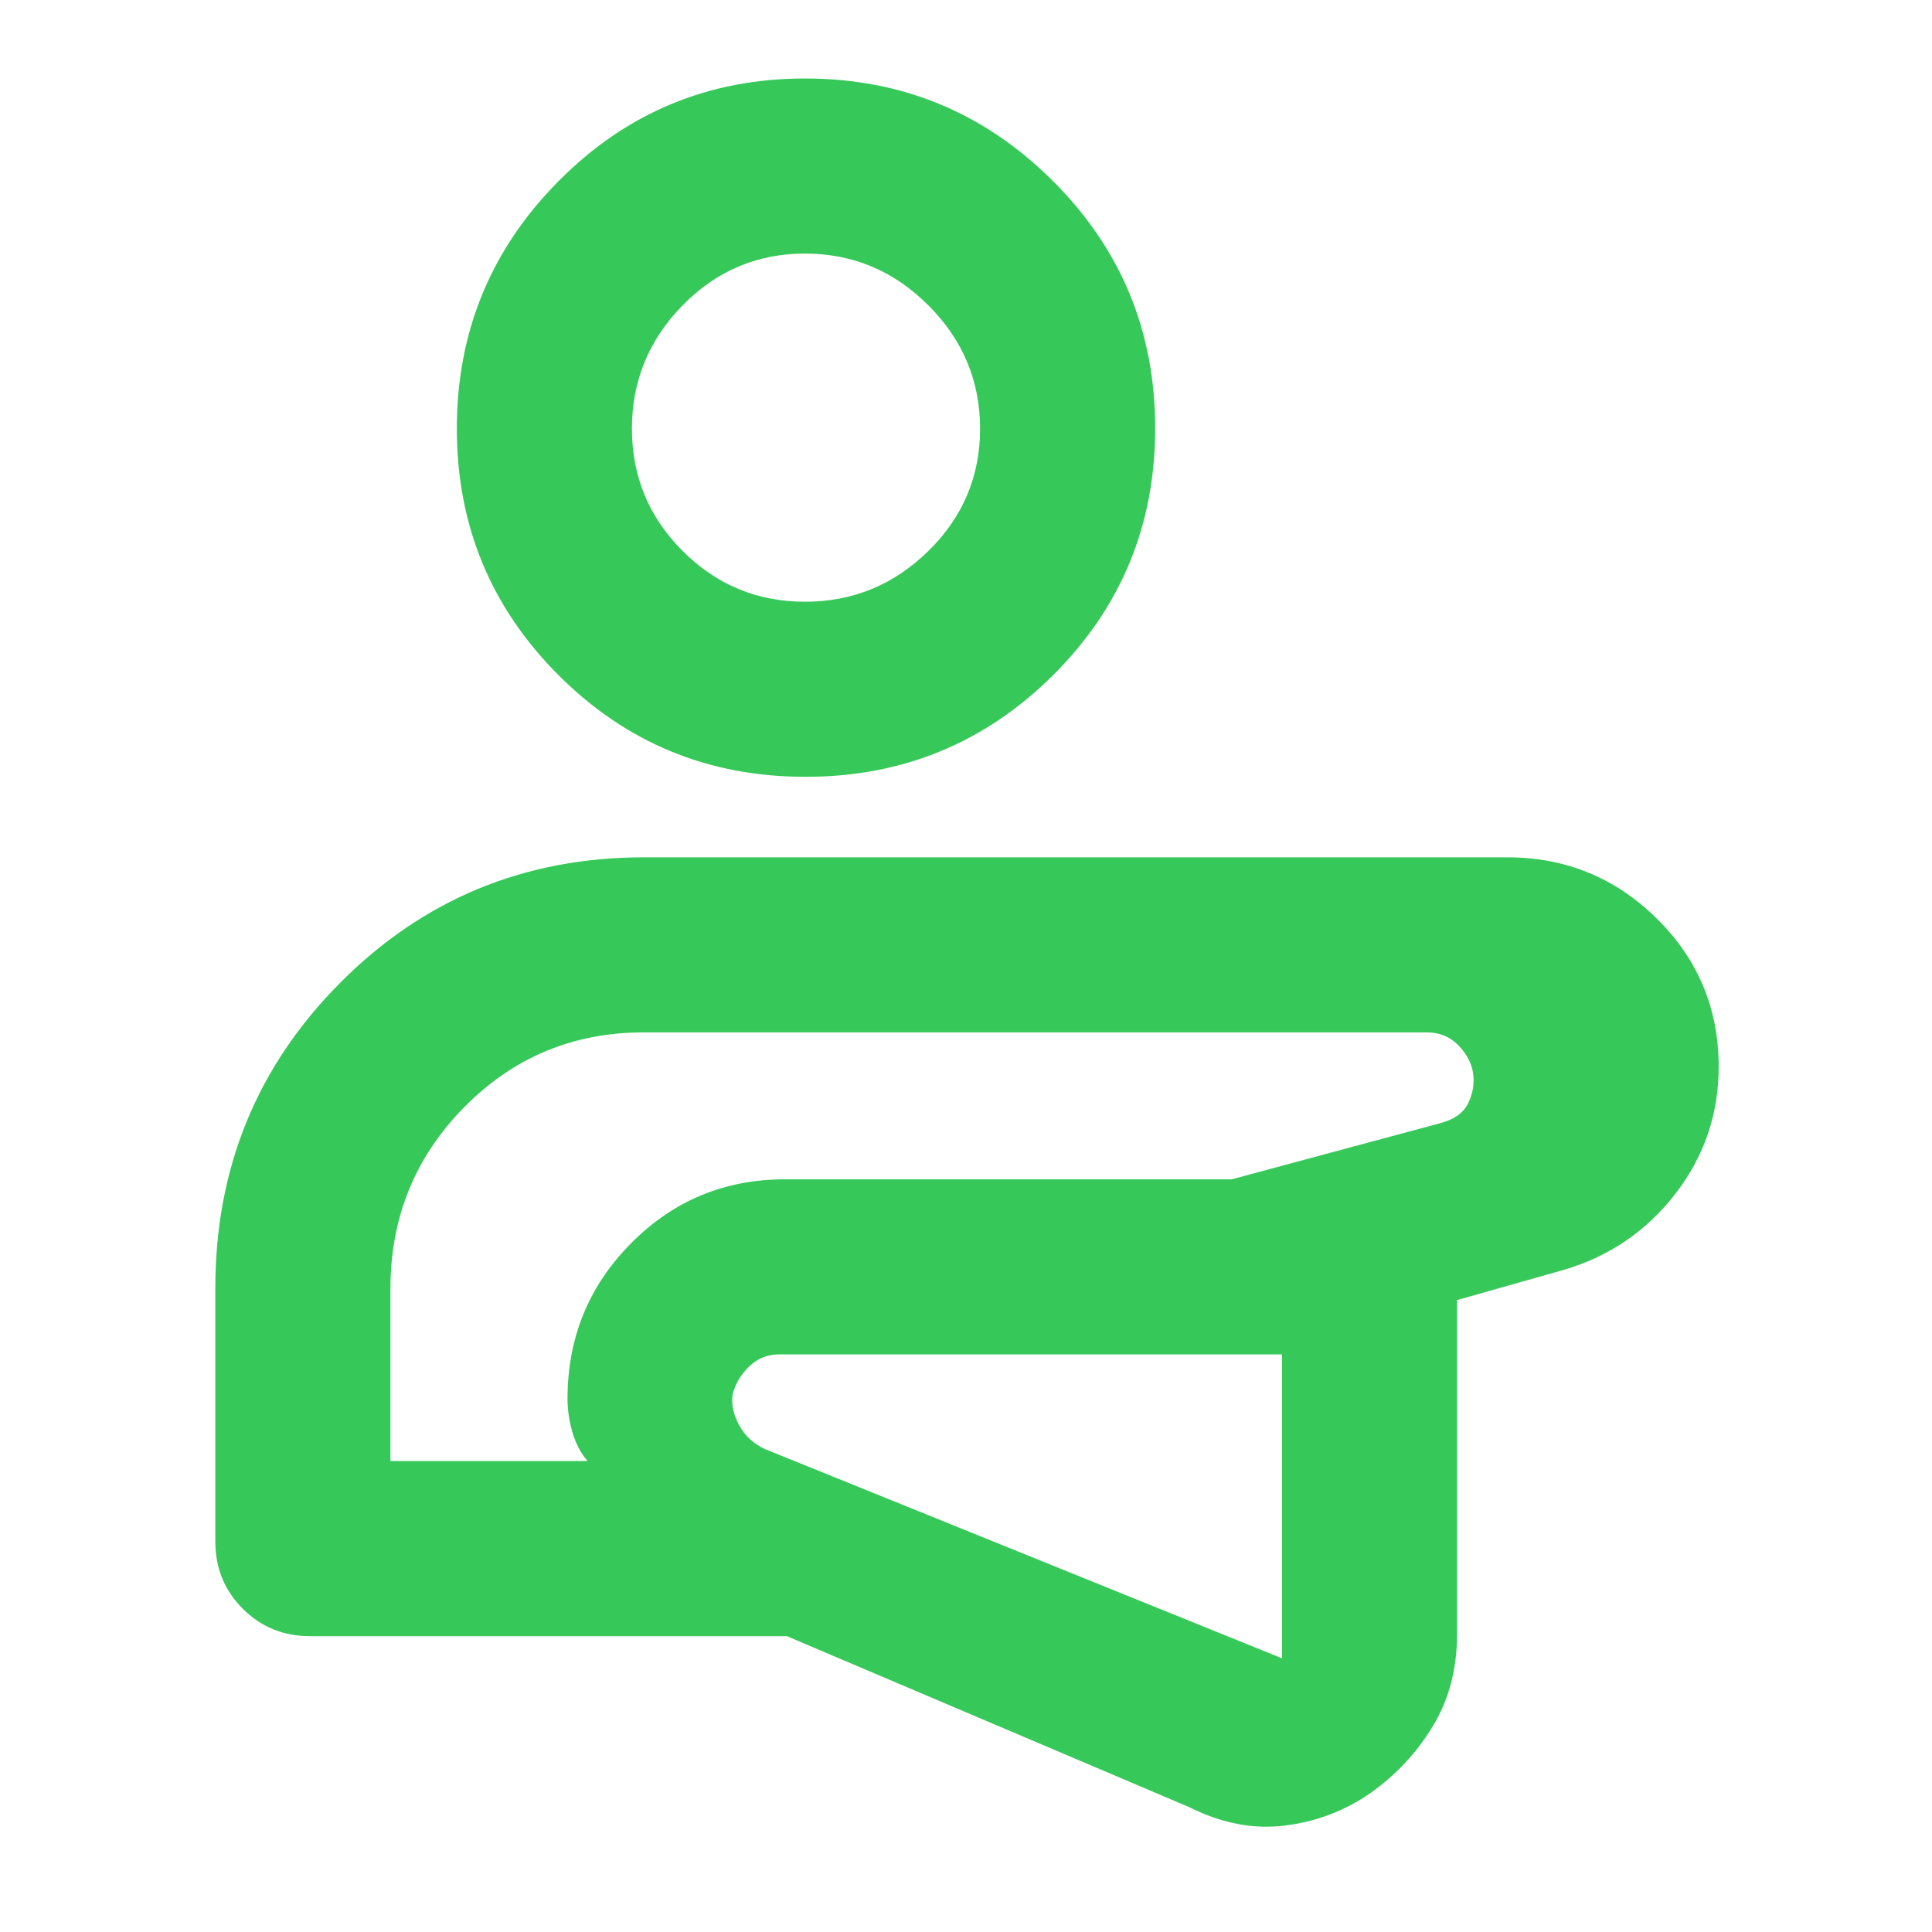 <svg xmlns="http://www.w3.org/2000/svg" height="48" viewBox="0 -960 960 960" width="48"><path fill="rgb(55, 200, 90)" d="M485-272ZM591-62l-200-85H154q-19.75 0-33.37-13.63Q107-174.25 107-194v-126q0-89.34 62.04-151.67Q231.07-534 320-534h429q43.33 0 74.16 30.34Q854-473.31 854-429.92q0 35.23-21.5 63.08Q811-339 777-329l-53 15v166q0 25.91-12.02 45.7-12.02 19.79-30.94 33.21-19.19 13.34-42.67 16.21Q614.9-50 591-62Zm-78.44-225H387q-8.5 0-14.75 6T364-267q-1 7.07 3.18 14.99T380-240l257 104v-151H512.56ZM194-234h98q-5-5.68-7.5-14.12-2.5-8.45-2.5-16.88 0-45.36 31.53-77.18Q345.05-374 390-374h222l104-28q10.11-2.75 13.56-9.88Q733-419 732-426.5q-1-7.5-7.25-14T709-447H319.72q-52.39 0-89.05 37.16Q194-372.68 194-319.6v85.6Zm291-38Zm-84.75-302Q328-574 277.5-624.54 227-675.09 227-747.04 227-819 277.54-870q50.55-51 122.5-51Q472-921 523-870.25t51 123q0 72.25-50.75 122.75t-123 50.5Zm-.25-87q35.58 0 61.29-25.21T487-747q0-35.58-25.71-61.29T400-834q-35.58 0-60.79 25.71T314-747q0 35.58 25.21 60.79T400-661Zm0-86Z"/></svg>